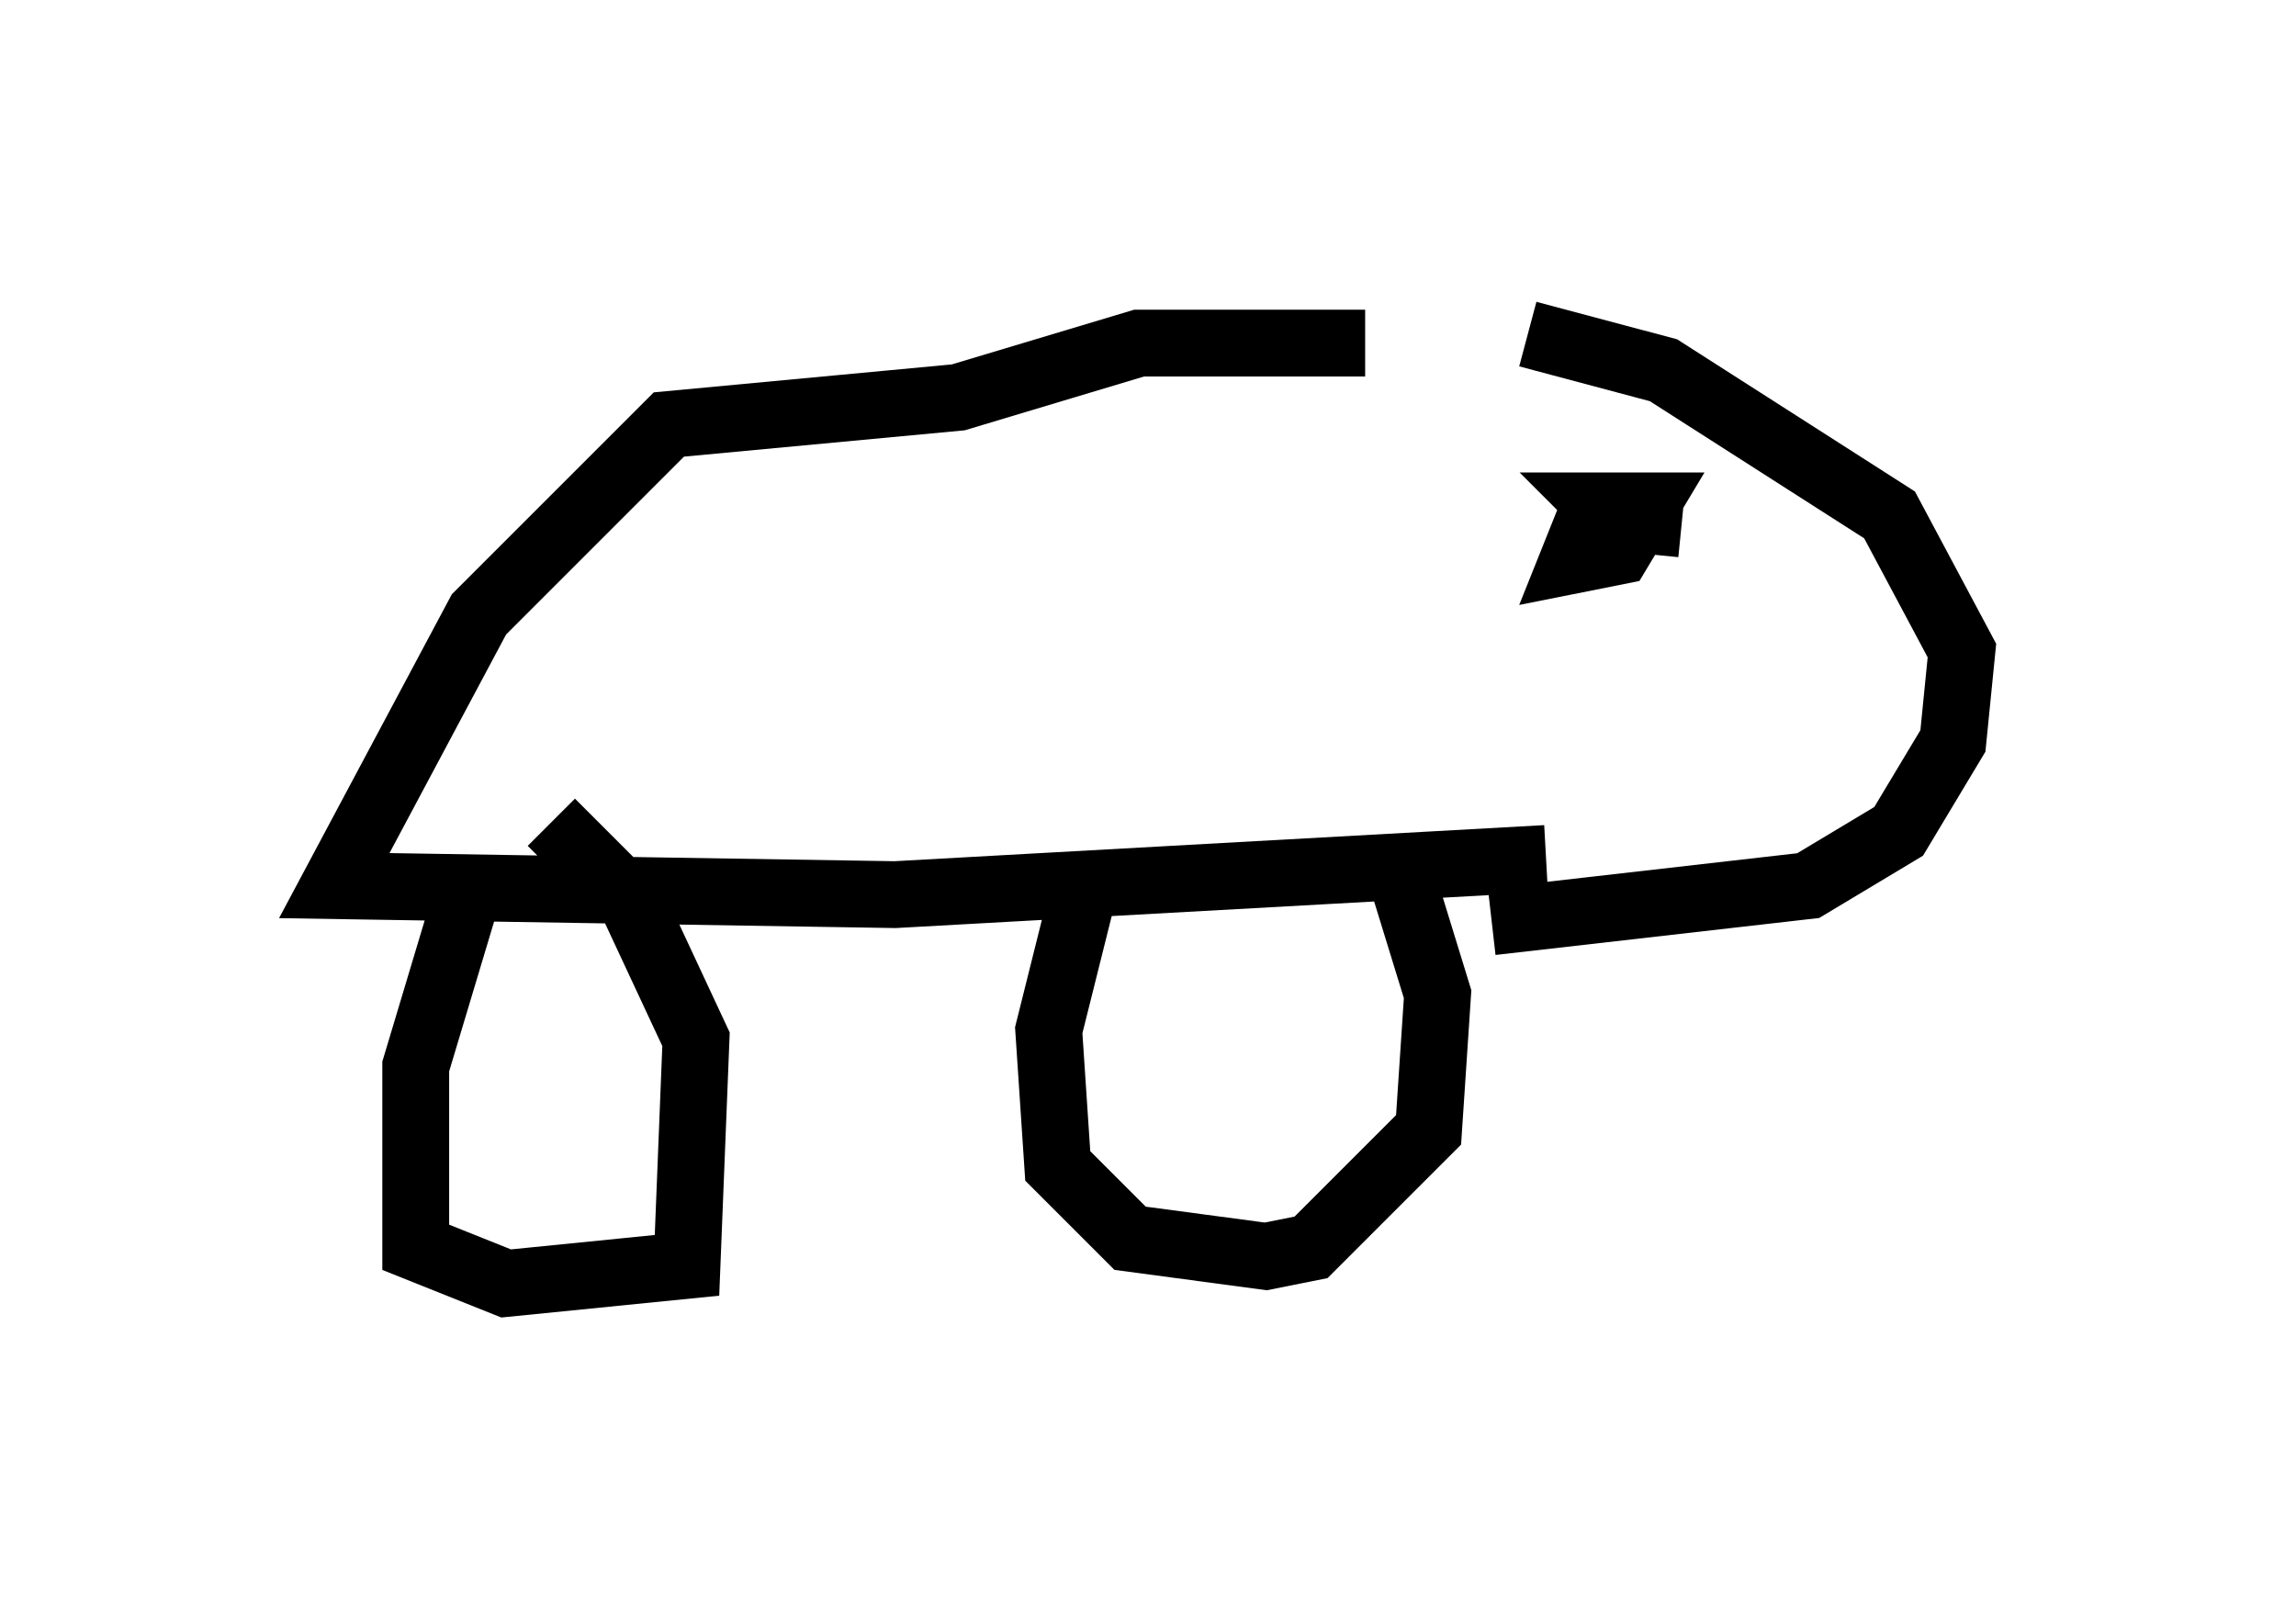 <?xml version="1.0" encoding="utf-8" ?>
<svg baseProfile="full" height="24.208" version="1.1" width="34.357" xmlns="http://www.w3.org/2000/svg" xmlns:ev="http://www.w3.org/2001/xml-events" xmlns:xlink="http://www.w3.org/1999/xlink"><defs /><rect fill="white" height="24.208" width="34.357" x="0" y="0" /><path d="M20.832, 5.135 m2.03, -0.135 l2.03, 0.541 3.383, 2.165 l1.083, 2.03 -0.135, 1.353 l-0.812, 1.353 -1.353, 0.812 l-4.736, 0.541 m2.842, -5.954 l-1.353, -0.135 -0.271, 0.677 l0.677, -0.135 0.406, -0.677 l-0.677, 0.0 0.406, 0.406 m-3.924, -2.842 l-3.383, 0.0 -2.706, 0.812 l-4.33, 0.406 -2.842, 2.842 l-2.165, 4.059 8.39, 0.135 l9.743, -0.541 m-6.901, 0.406 l-0.541, 2.165 0.135, 2.03 l1.083, 1.083 2.03, 0.271 l0.677, -0.135 1.759, -1.759 l0.135, -2.03 -0.541, -1.759 m-13.938, 0.135 l-0.812, 2.706 0.0, 2.706 l1.353, 0.541 2.706, -0.271 l0.135, -3.383 -0.947, -2.03 l-1.218, -1.218 " fill="none" stroke="black" stroke-width="1" /></svg>